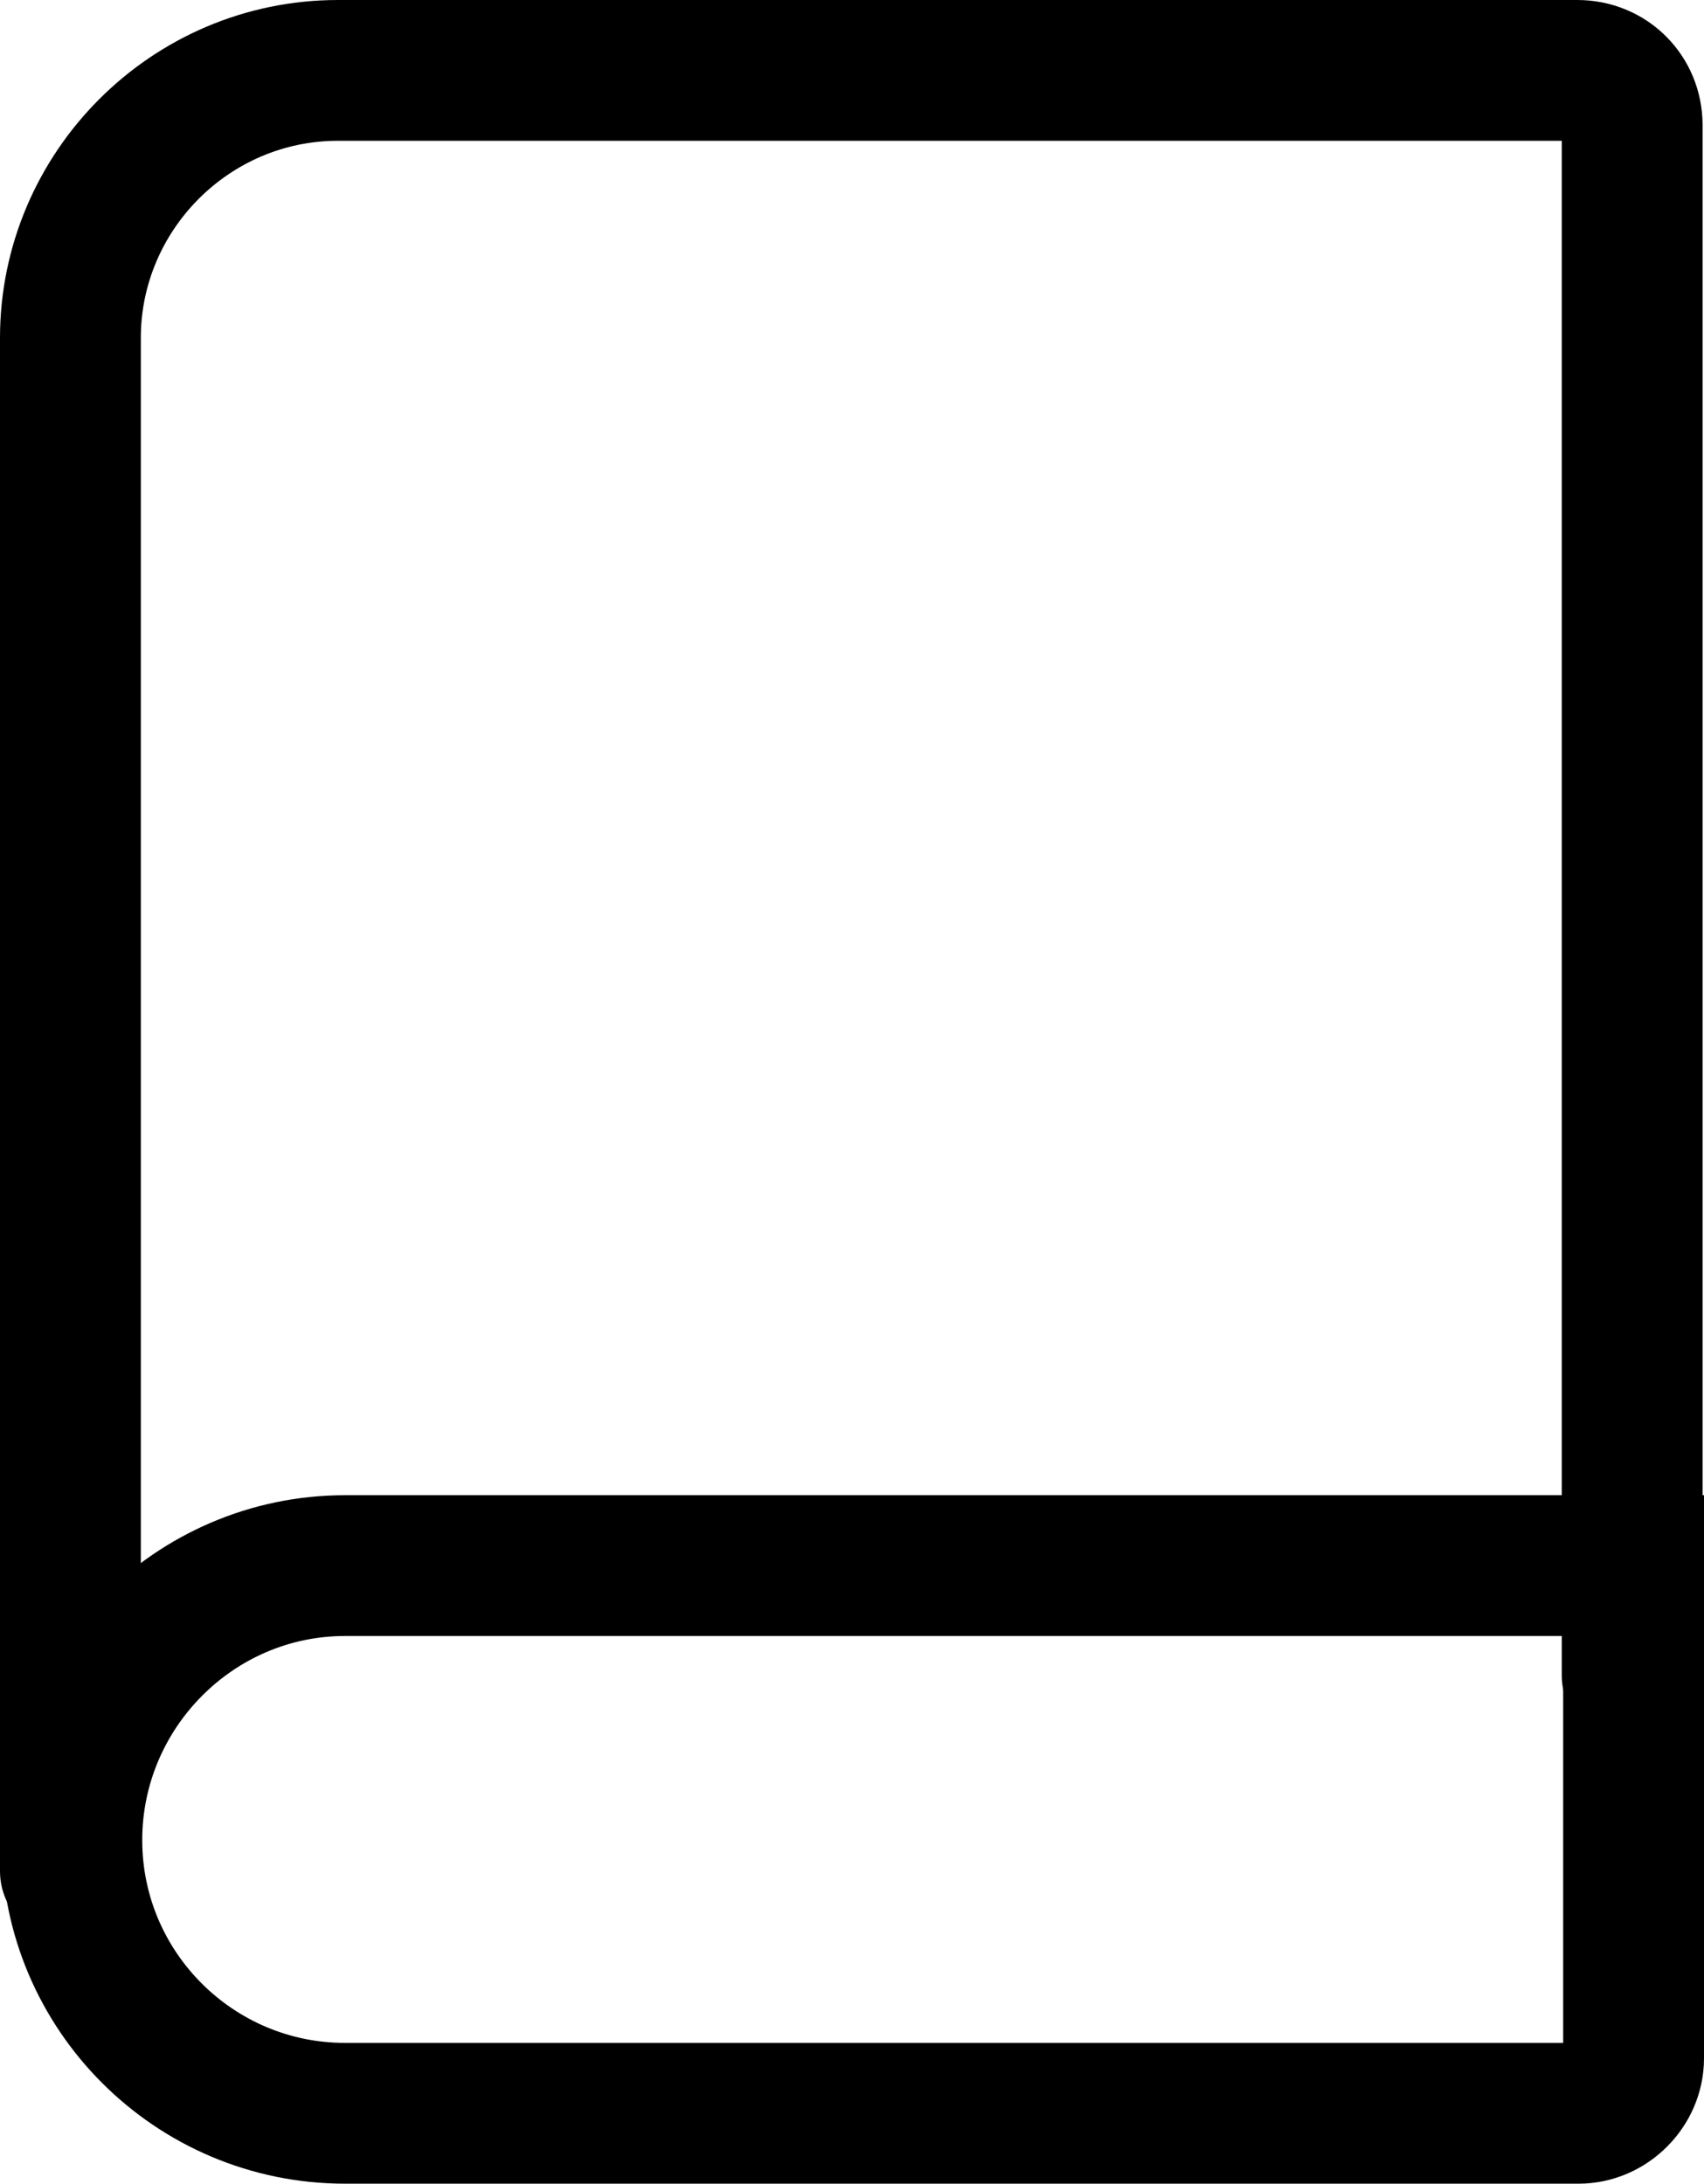 <?xml version="1.0" encoding="UTF-8"?>
<svg id="Layer_1" data-name="Layer 1" xmlns="http://www.w3.org/2000/svg" viewBox="0 0 12.1 15.51">
  <defs>
    <style>
      .cls-1 {
        fill: none;
        stroke: #000;
        stroke-linecap: round;
      }
    </style>
  </defs>
  <path class="cls-1" d="m.5,13.29V2.4c0-1.04.85-1.9,1.9-1.9h8.8c.22,0,.39.17.39.39v11.01"/>
  <path class="cls-1" d="m11.2,15.01H2.45c-1.07,0-1.94-.87-1.94-1.94h0c0-1.07.87-1.95,1.94-1.95h9.15v3.5c0,.21-.18.39-.39.39h0Z"/>
</svg>